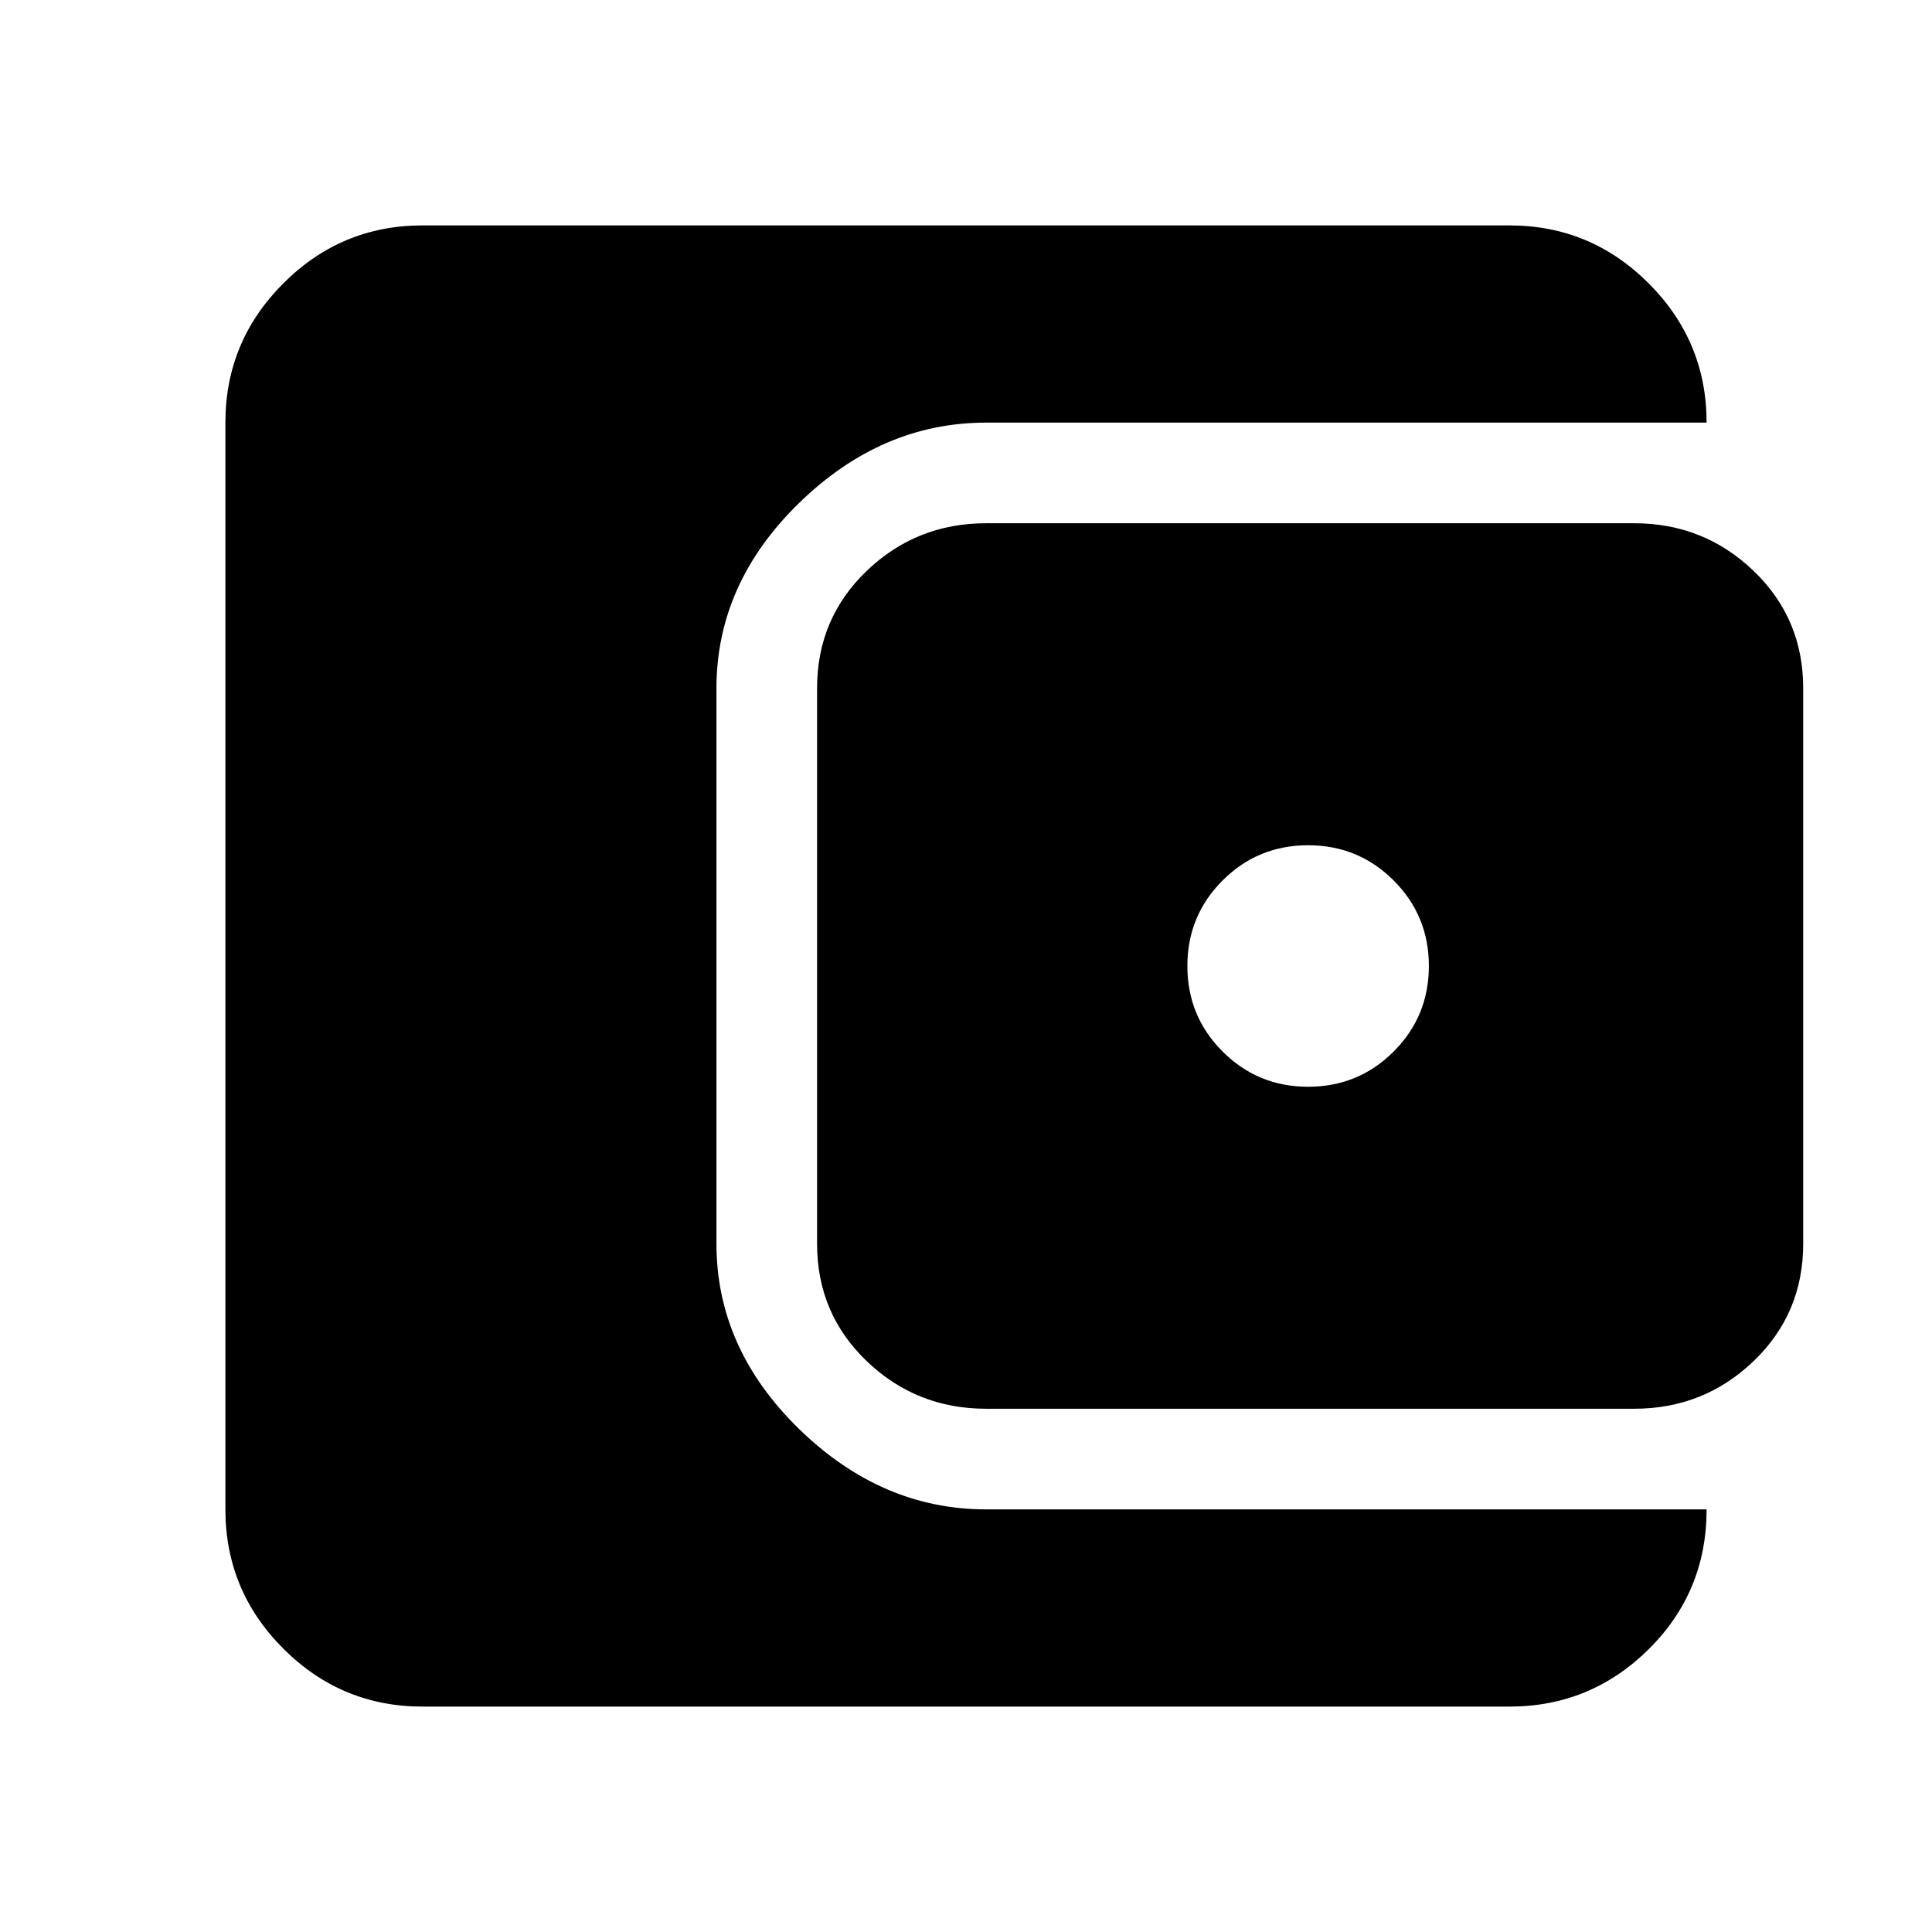 <svg xmlns="http://www.w3.org/2000/svg" height="20" viewBox="0 -960 960 960" width="20"><path d="M210-112q-40.43 0-69.21-28.79Q112-169.57 112-210v-540q0-40.42 28.79-69.21Q169.57-848 210-848h540q40.42 0 69.21 28.79Q848-790.42 848-750H490q-52 0-93 40t-41 92v276q0 52 41 92t93 40h358q0 41-28.79 69.5T750-112H210Zm280-148q-34.65 0-59.33-23.65Q406-307.3 406-341.96v-276.08q0-34.66 24.67-58.31Q455.35-700 490-700h322q34.65 0 59.33 23.65Q896-652.7 896-618.04v276.08q0 34.66-24.67 58.31Q846.65-260 812-260H490Zm160-160q25 0 42.5-17.5T710-480q0-25-17.5-42.5T650-540q-25 0-42.5 17.5T590-480q0 25 17.5 42.5T650-420Z"/></svg>